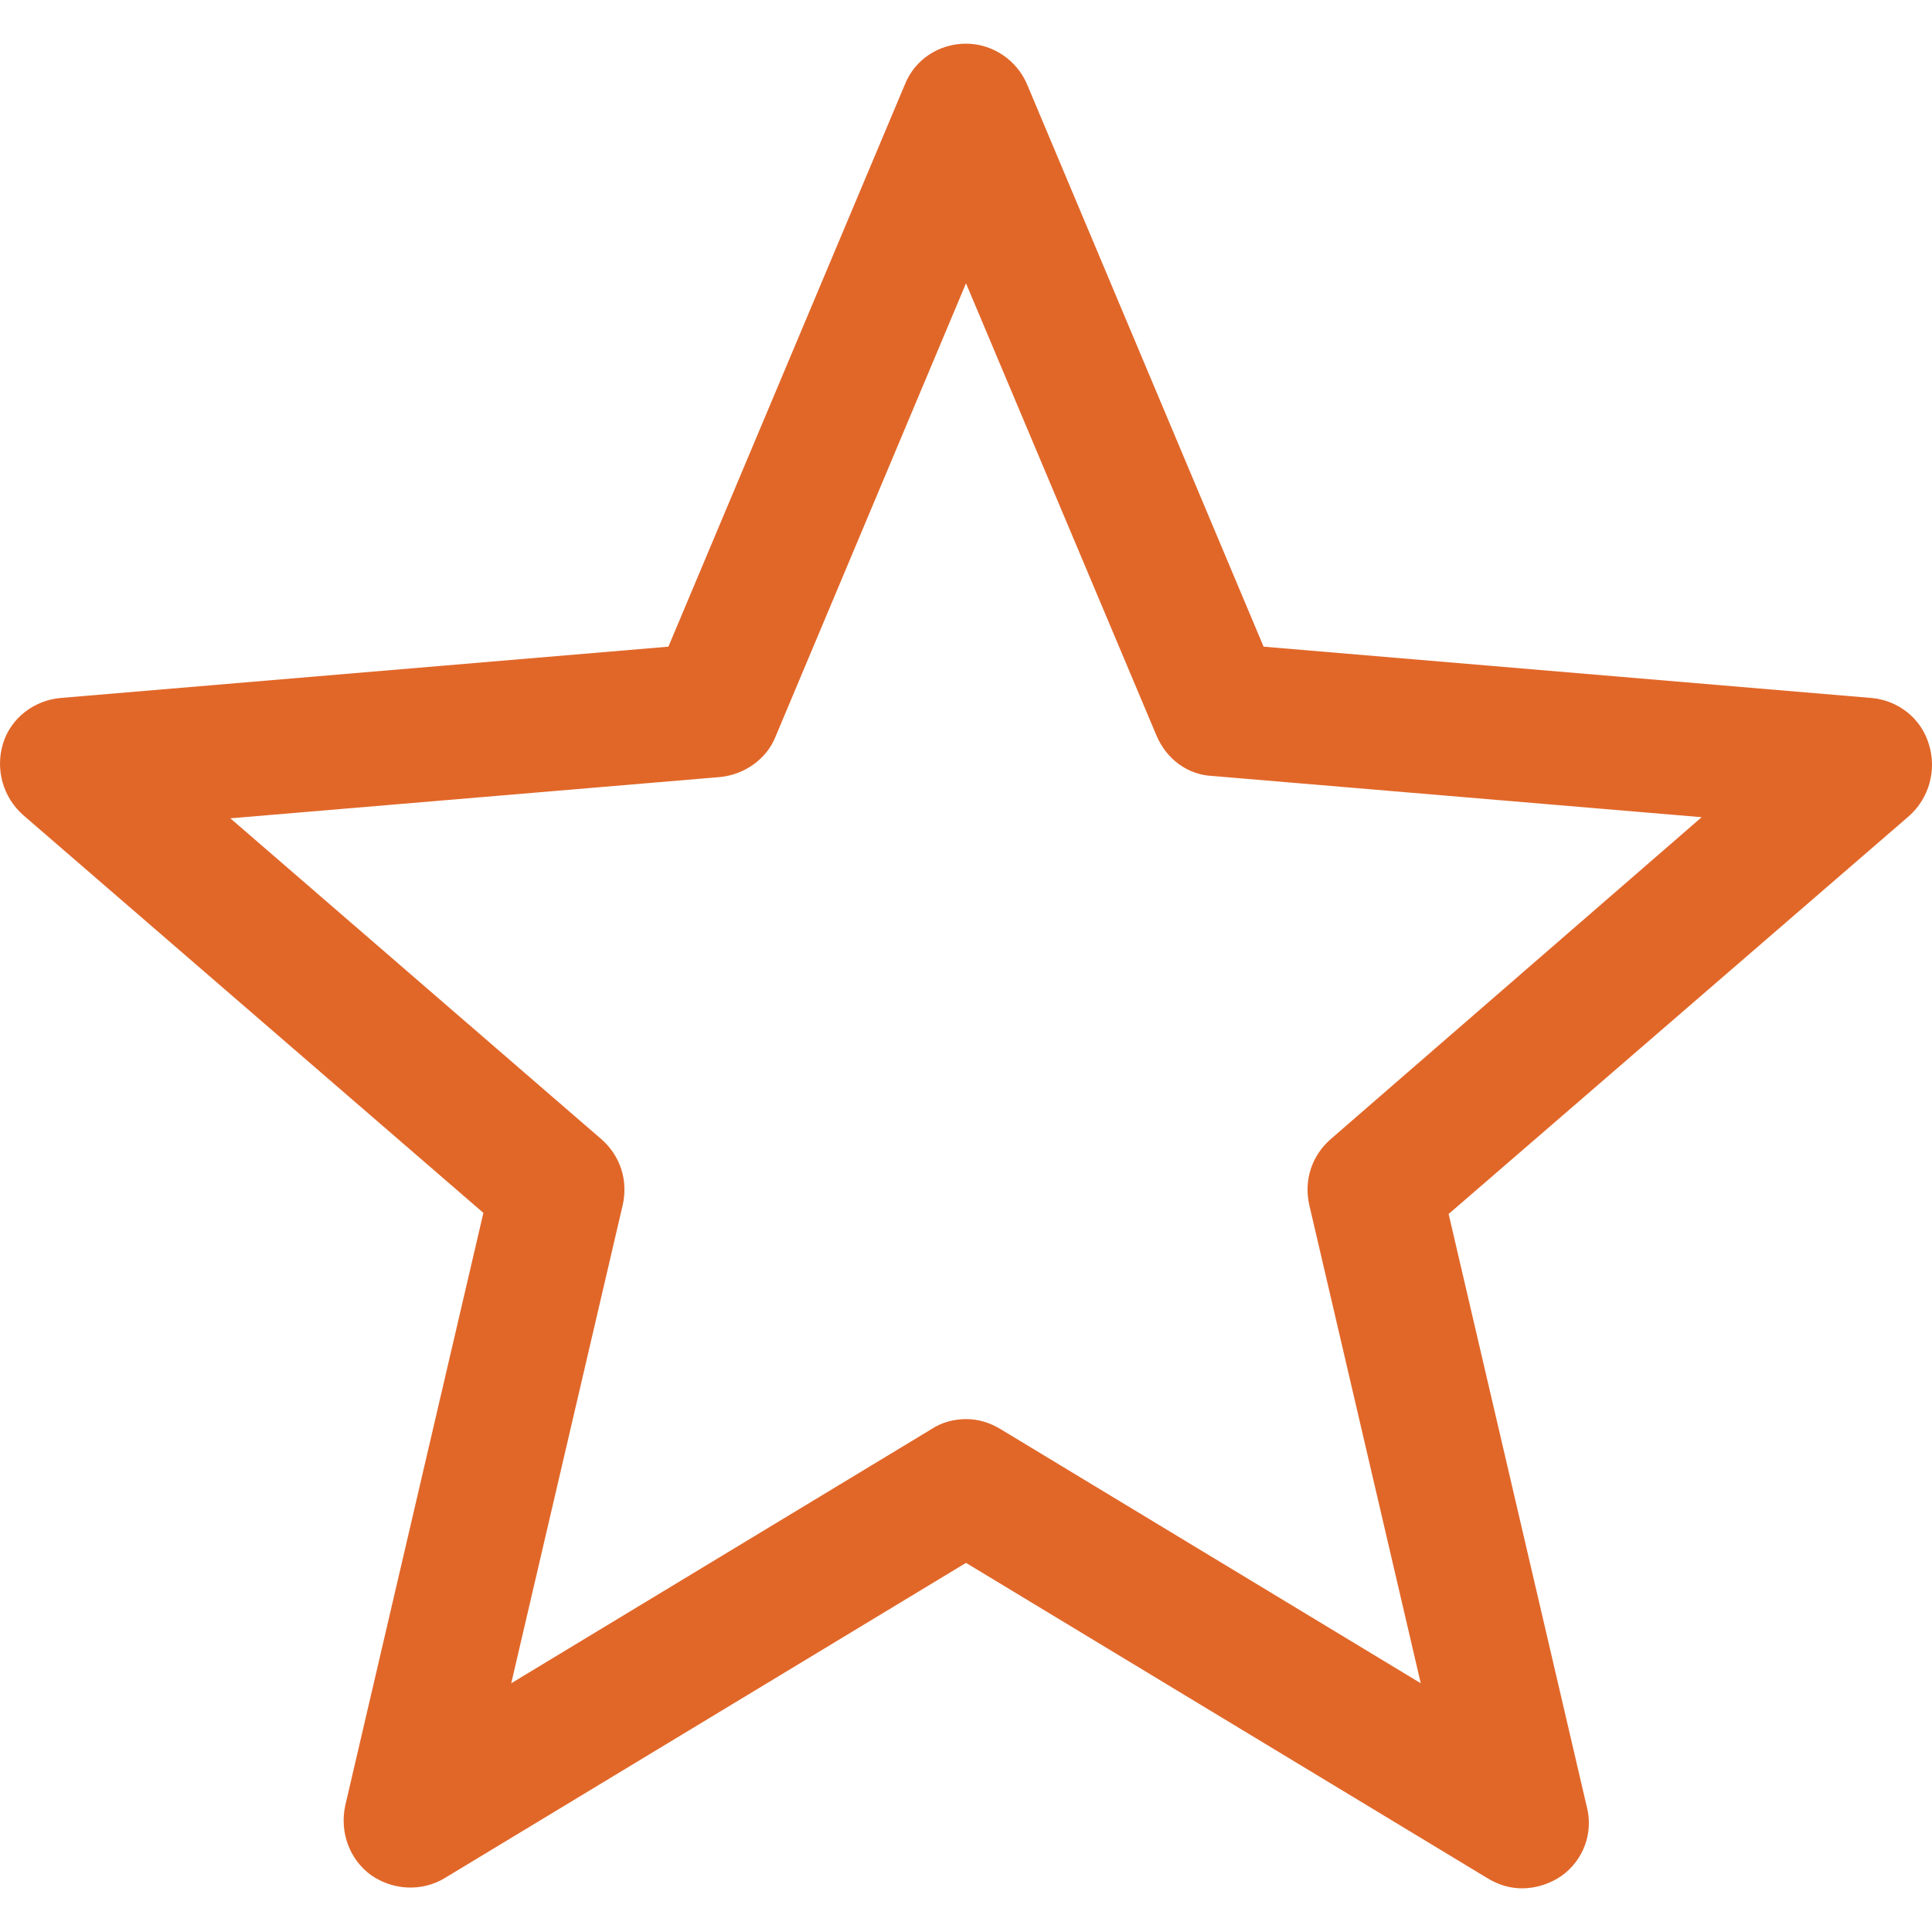 <svg width="491.115" height="491.115" xmlns="http://www.w3.org/2000/svg">

 <g>
  <title>background</title>
  <rect fill="none" id="canvas_background" height="402" width="582" y="-1" x="-1"/>
 </g>
 <g>
  <title>Layer 1</title>
  <g id="svg_1">
   <g id="svg_2">
    <path fill="#e16729" id="svg_3" d="m475.624,177.416l-154.417,-13.033l-60.067,-142.8c-2.55,-6.233 -8.783,-10.483 -15.583,-10.483s-13.033,3.967 -15.583,10.483l-60.067,142.8l-154.416,13.033c-6.8,0.567 -12.75,5.1 -14.733,11.617s0,13.6 5.1,18.133l117.017,101.15l-35.134,150.733c-1.417,6.8 1.133,13.6 6.517,17.567c5.667,3.967 13.033,4.25 18.7,0.85l132.6,-80.183l132.6,80.183c2.833,1.7 5.667,2.55 8.783,2.55c3.4,0 7.083,-1.133 9.917,-3.117c5.667,-3.967 8.217,-11.05 6.517,-17.567l-35.133,-150.733l117.017,-101.15c5.1,-4.533 7.083,-11.617 5.1,-18.133c-1.985,-6.8 -7.935,-11.333 -14.735,-11.9zm-137.416,112.2c-4.817,4.25 -6.8,10.483 -5.383,16.717l28.333,121.55l-106.817,-64.6c-2.833,-1.7 -5.667,-2.55 -8.783,-2.55c-3.117,0 -6.233,0.85 -8.783,2.55l-106.817,64.6l28.333,-121.55c1.417,-6.233 -0.567,-12.467 -5.383,-16.717l-94.35,-81.6l124.383,-10.483c6.233,-0.567 11.9,-4.533 14.167,-10.2l48.45,-115.317l48.45,115.033c2.55,5.95 7.933,9.917 14.167,10.2l124.383,10.483l-94.35,81.884z"/>
   </g>
  </g>
  <g id="svg_4"/>
  <g id="svg_5"/>
  <g id="svg_6"/>
  <g id="svg_7"/>
  <g id="svg_8"/>
  <g id="svg_9"/>
  <g id="svg_10"/>
  <g id="svg_11"/>
  <g id="svg_12"/>
  <g id="svg_13"/>
  <g id="svg_14"/>
  <g id="svg_15"/>
  <g id="svg_16"/>
  <g id="svg_17"/>
  <g id="svg_18"/>
 </g>
</svg>